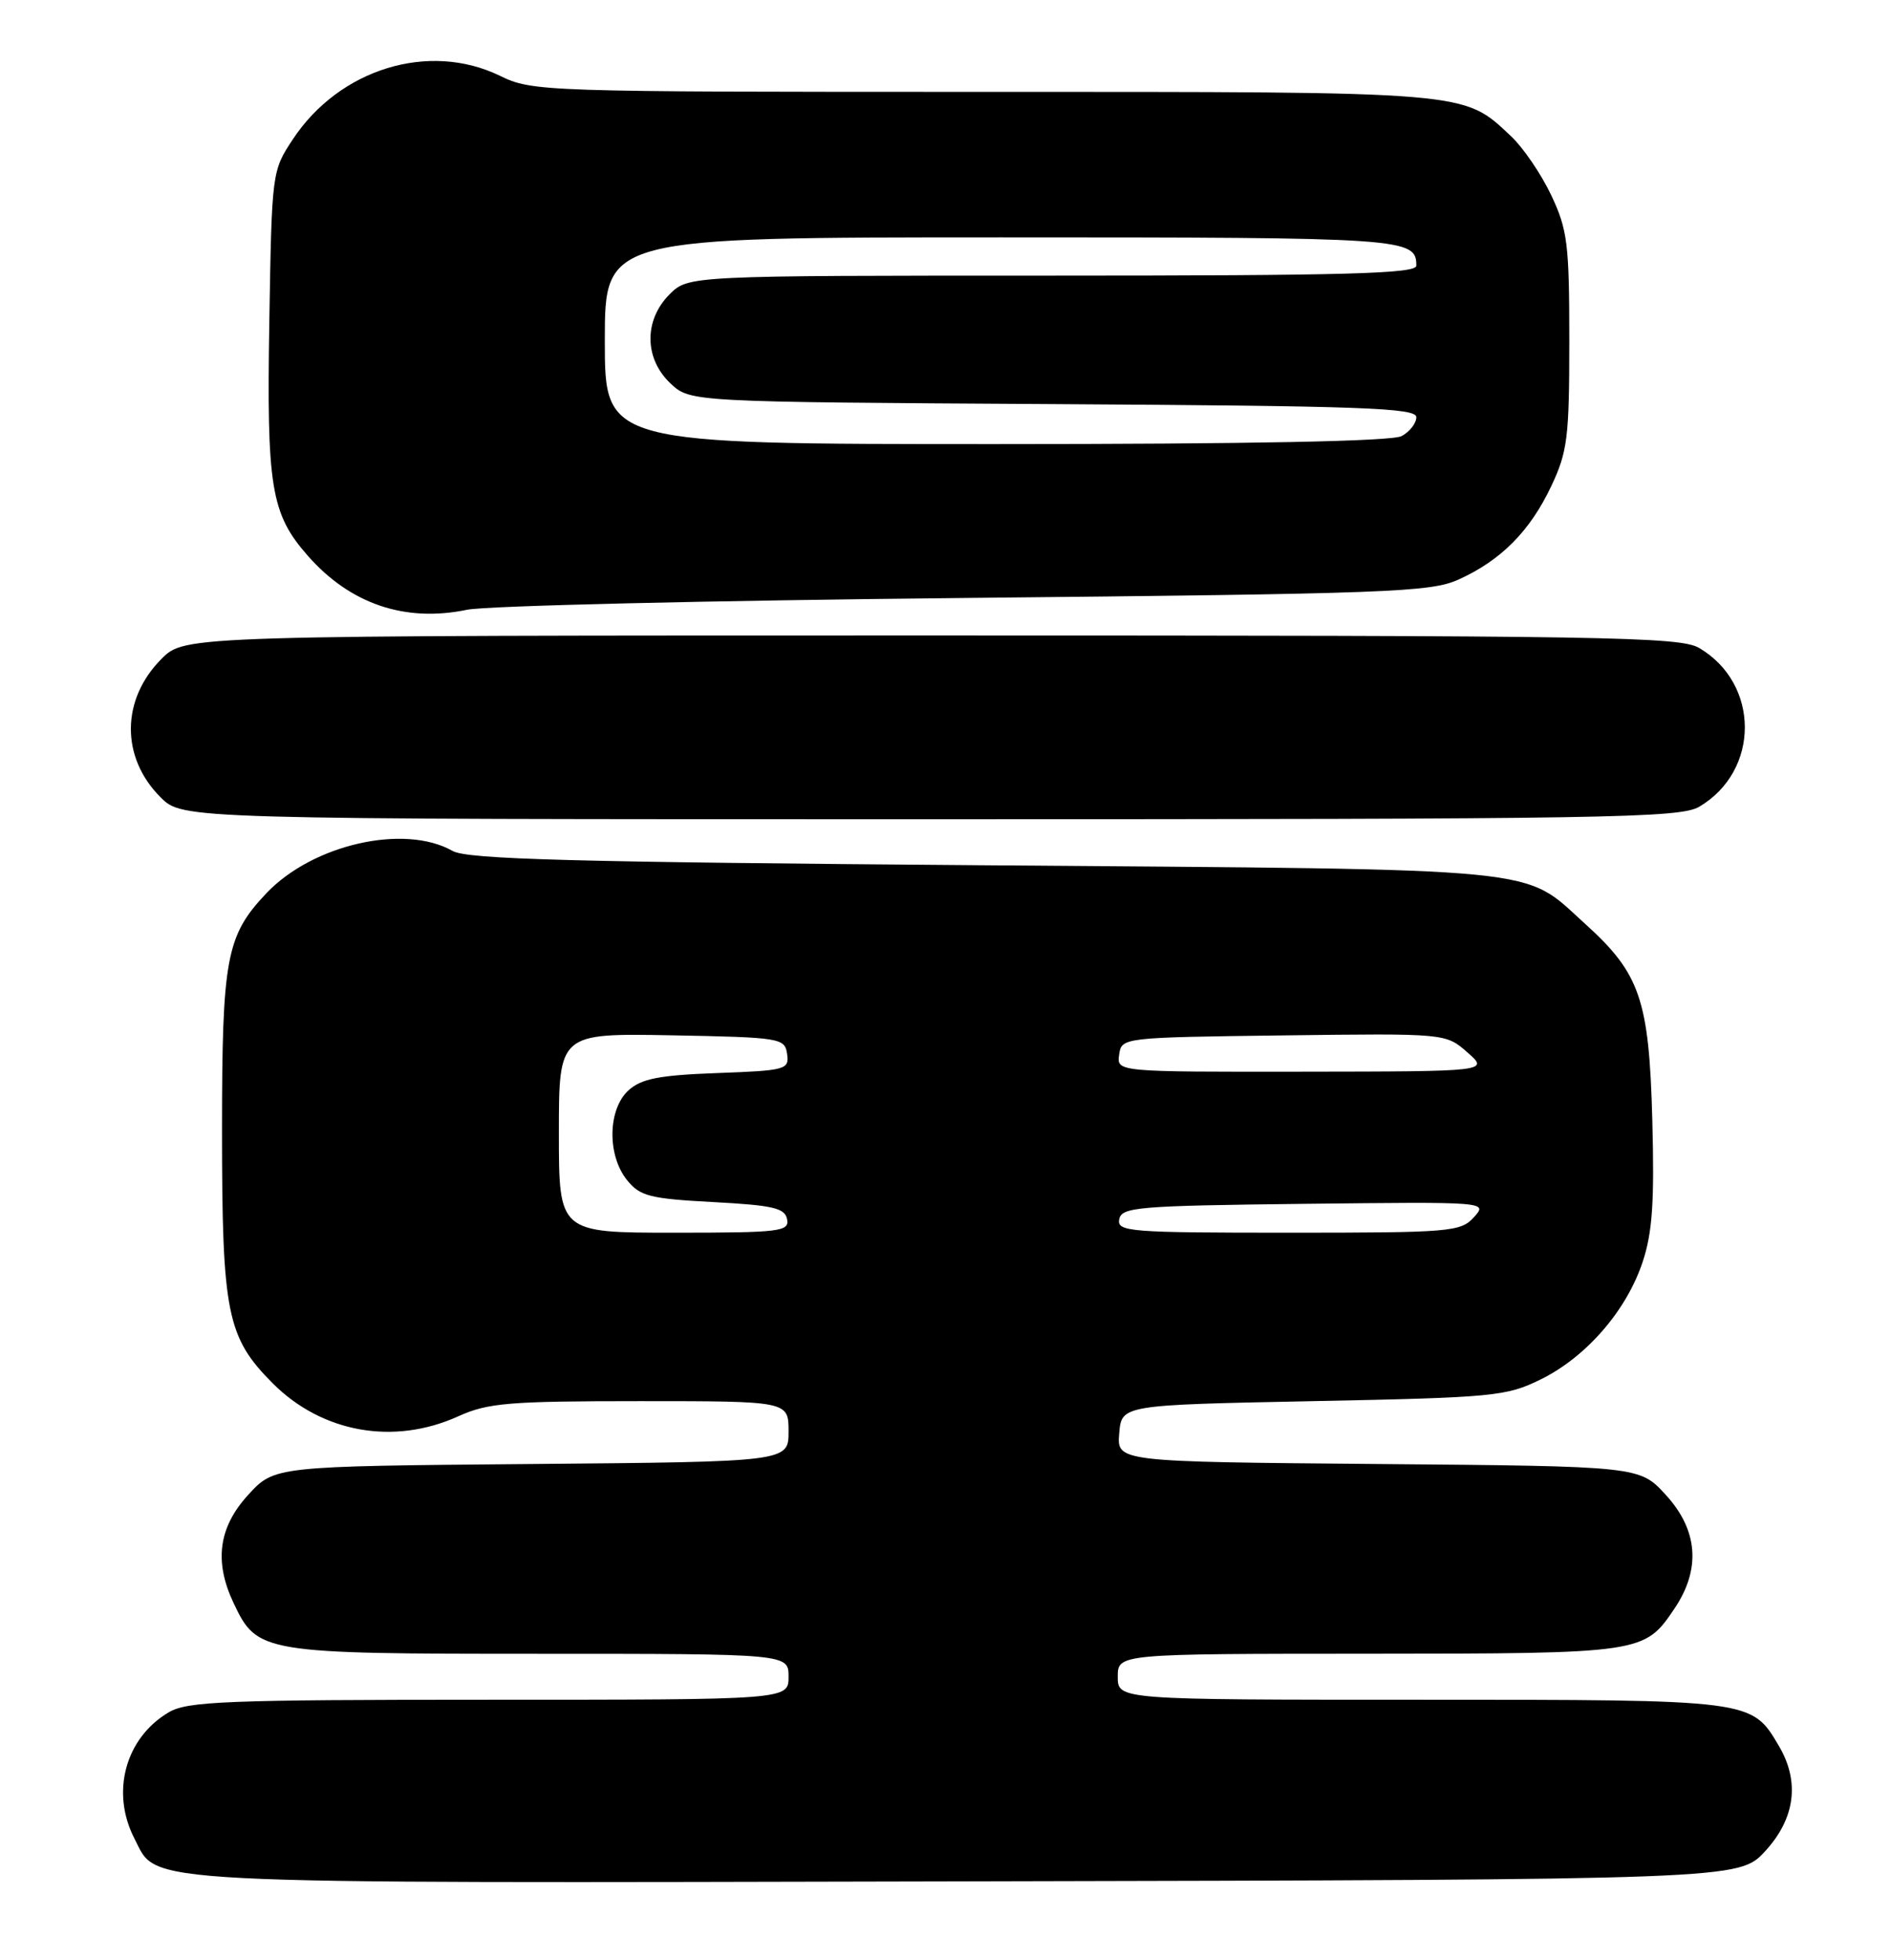 <?xml version="1.0" encoding="UTF-8" standalone="no"?>
<!DOCTYPE svg PUBLIC "-//W3C//DTD SVG 1.1//EN" "http://www.w3.org/Graphics/SVG/1.1/DTD/svg11.dtd" >
<svg xmlns="http://www.w3.org/2000/svg" xmlns:xlink="http://www.w3.org/1999/xlink" version="1.1" viewBox="0 0 247 256">
 <g >
 <path fill="currentColor"
d=" M 230.58 241.76 C 234.49 237.50 235.11 232.69 232.36 228.04 C 228.78 221.97 229.00 222.00 185.60 222.00 C 146.00 222.00 146.00 222.00 146.00 219.00 C 146.00 216.00 146.00 216.00 178.75 215.99 C 214.57 215.97 214.78 215.94 218.72 210.09 C 222.19 204.94 221.80 199.84 217.58 195.24 C 214.16 191.50 214.16 191.50 180.02 191.21 C 145.88 190.92 145.88 190.92 146.19 187.21 C 146.50 183.50 146.50 183.50 171.50 183.00 C 195.15 182.53 196.76 182.37 201.25 180.16 C 207.20 177.23 212.45 171.18 214.56 164.82 C 215.84 160.97 216.11 156.96 215.82 146.21 C 215.40 130.57 214.22 127.15 207.09 120.70 C 198.73 113.15 203.20 113.59 128.50 113.01 C 74.68 112.60 61.03 112.23 59.12 111.14 C 52.83 107.57 40.85 110.28 34.80 116.66 C 29.55 122.20 29.00 125.11 29.00 147.60 C 29.00 171.54 29.63 174.66 35.63 180.68 C 42.08 187.13 51.44 188.80 59.86 184.98 C 63.72 183.23 66.43 183.00 83.61 183.00 C 103.00 183.00 103.00 183.00 103.00 186.96 C 103.00 190.92 103.00 190.92 69.42 191.21 C 35.84 191.50 35.84 191.50 32.42 195.24 C 28.54 199.47 27.94 203.96 30.52 209.39 C 33.60 215.90 34.22 216.00 70.40 216.00 C 103.00 216.00 103.00 216.00 103.00 219.00 C 103.00 222.00 103.00 222.00 63.90 222.00 C 29.51 222.00 24.48 222.20 22.04 223.64 C 16.37 226.99 14.44 234.08 17.56 240.13 C 20.70 246.20 16.03 245.96 126.33 245.72 C 227.15 245.50 227.15 245.50 230.58 241.76 Z  M 221.96 105.36 C 229.89 100.68 229.89 89.32 221.96 84.64 C 219.45 83.15 210.15 83.00 121.67 83.00 C 24.15 83.00 24.15 83.00 21.11 86.04 C 15.81 91.34 15.75 98.91 20.97 104.13 C 23.85 107.00 23.85 107.00 121.52 107.00 C 210.14 107.00 219.45 106.85 221.96 105.36 Z  M 126.00 78.10 C 181.37 77.55 186.84 77.35 190.50 75.70 C 196.04 73.20 199.84 69.38 202.62 63.50 C 204.75 58.99 204.98 57.14 204.98 44.50 C 204.98 31.86 204.75 30.01 202.62 25.50 C 201.32 22.75 198.96 19.29 197.38 17.80 C 191.06 11.88 192.43 12.00 128.35 12.00 C 70.60 12.00 69.56 11.97 65.26 9.88 C 56.01 5.41 44.34 8.99 38.26 18.18 C 35.52 22.32 35.50 22.47 35.18 41.92 C 34.82 63.64 35.38 67.09 40.19 72.57 C 45.74 78.89 52.90 81.32 61.00 79.64 C 63.48 79.12 92.72 78.43 126.00 78.10 Z  M 73.00 147.97 C 73.00 134.95 73.00 134.95 87.75 135.22 C 101.98 135.49 102.51 135.58 102.81 137.65 C 103.10 139.70 102.67 139.82 93.66 140.15 C 86.09 140.43 83.79 140.88 82.10 142.40 C 79.38 144.87 79.28 150.89 81.91 154.14 C 83.60 156.23 84.87 156.56 93.15 157.00 C 101.01 157.42 102.53 157.78 102.81 159.25 C 103.12 160.85 101.89 161.00 88.07 161.00 C 73.00 161.00 73.00 161.00 73.00 147.97 Z  M 146.19 159.25 C 146.50 157.65 148.58 157.48 170.43 157.23 C 194.34 156.96 194.34 156.96 192.52 158.98 C 190.79 160.89 189.49 161.00 168.27 161.00 C 147.46 161.00 145.88 160.87 146.19 159.25 Z  M 146.18 137.75 C 146.50 135.51 146.57 135.50 167.67 135.23 C 188.84 134.96 188.84 134.96 191.67 137.45 C 194.50 139.94 194.50 139.94 170.18 139.97 C 145.86 140.00 145.86 140.00 146.18 137.75 Z  M 79.00 44.50 C 79.00 31.00 79.00 31.00 130.80 31.00 C 183.67 31.00 185.00 31.09 185.00 34.70 C 185.00 35.75 175.80 36.00 137.45 36.00 C 89.91 36.00 89.91 36.00 87.45 38.45 C 84.09 41.82 84.14 46.84 87.58 50.08 C 90.16 52.50 90.16 52.50 137.58 52.78 C 178.00 53.02 185.00 53.27 185.00 54.49 C 185.00 55.28 184.13 56.40 183.07 56.96 C 181.80 57.64 163.35 58.00 130.07 58.00 C 79.00 58.00 79.00 58.00 79.00 44.50 Z "/>
</g>
</svg>